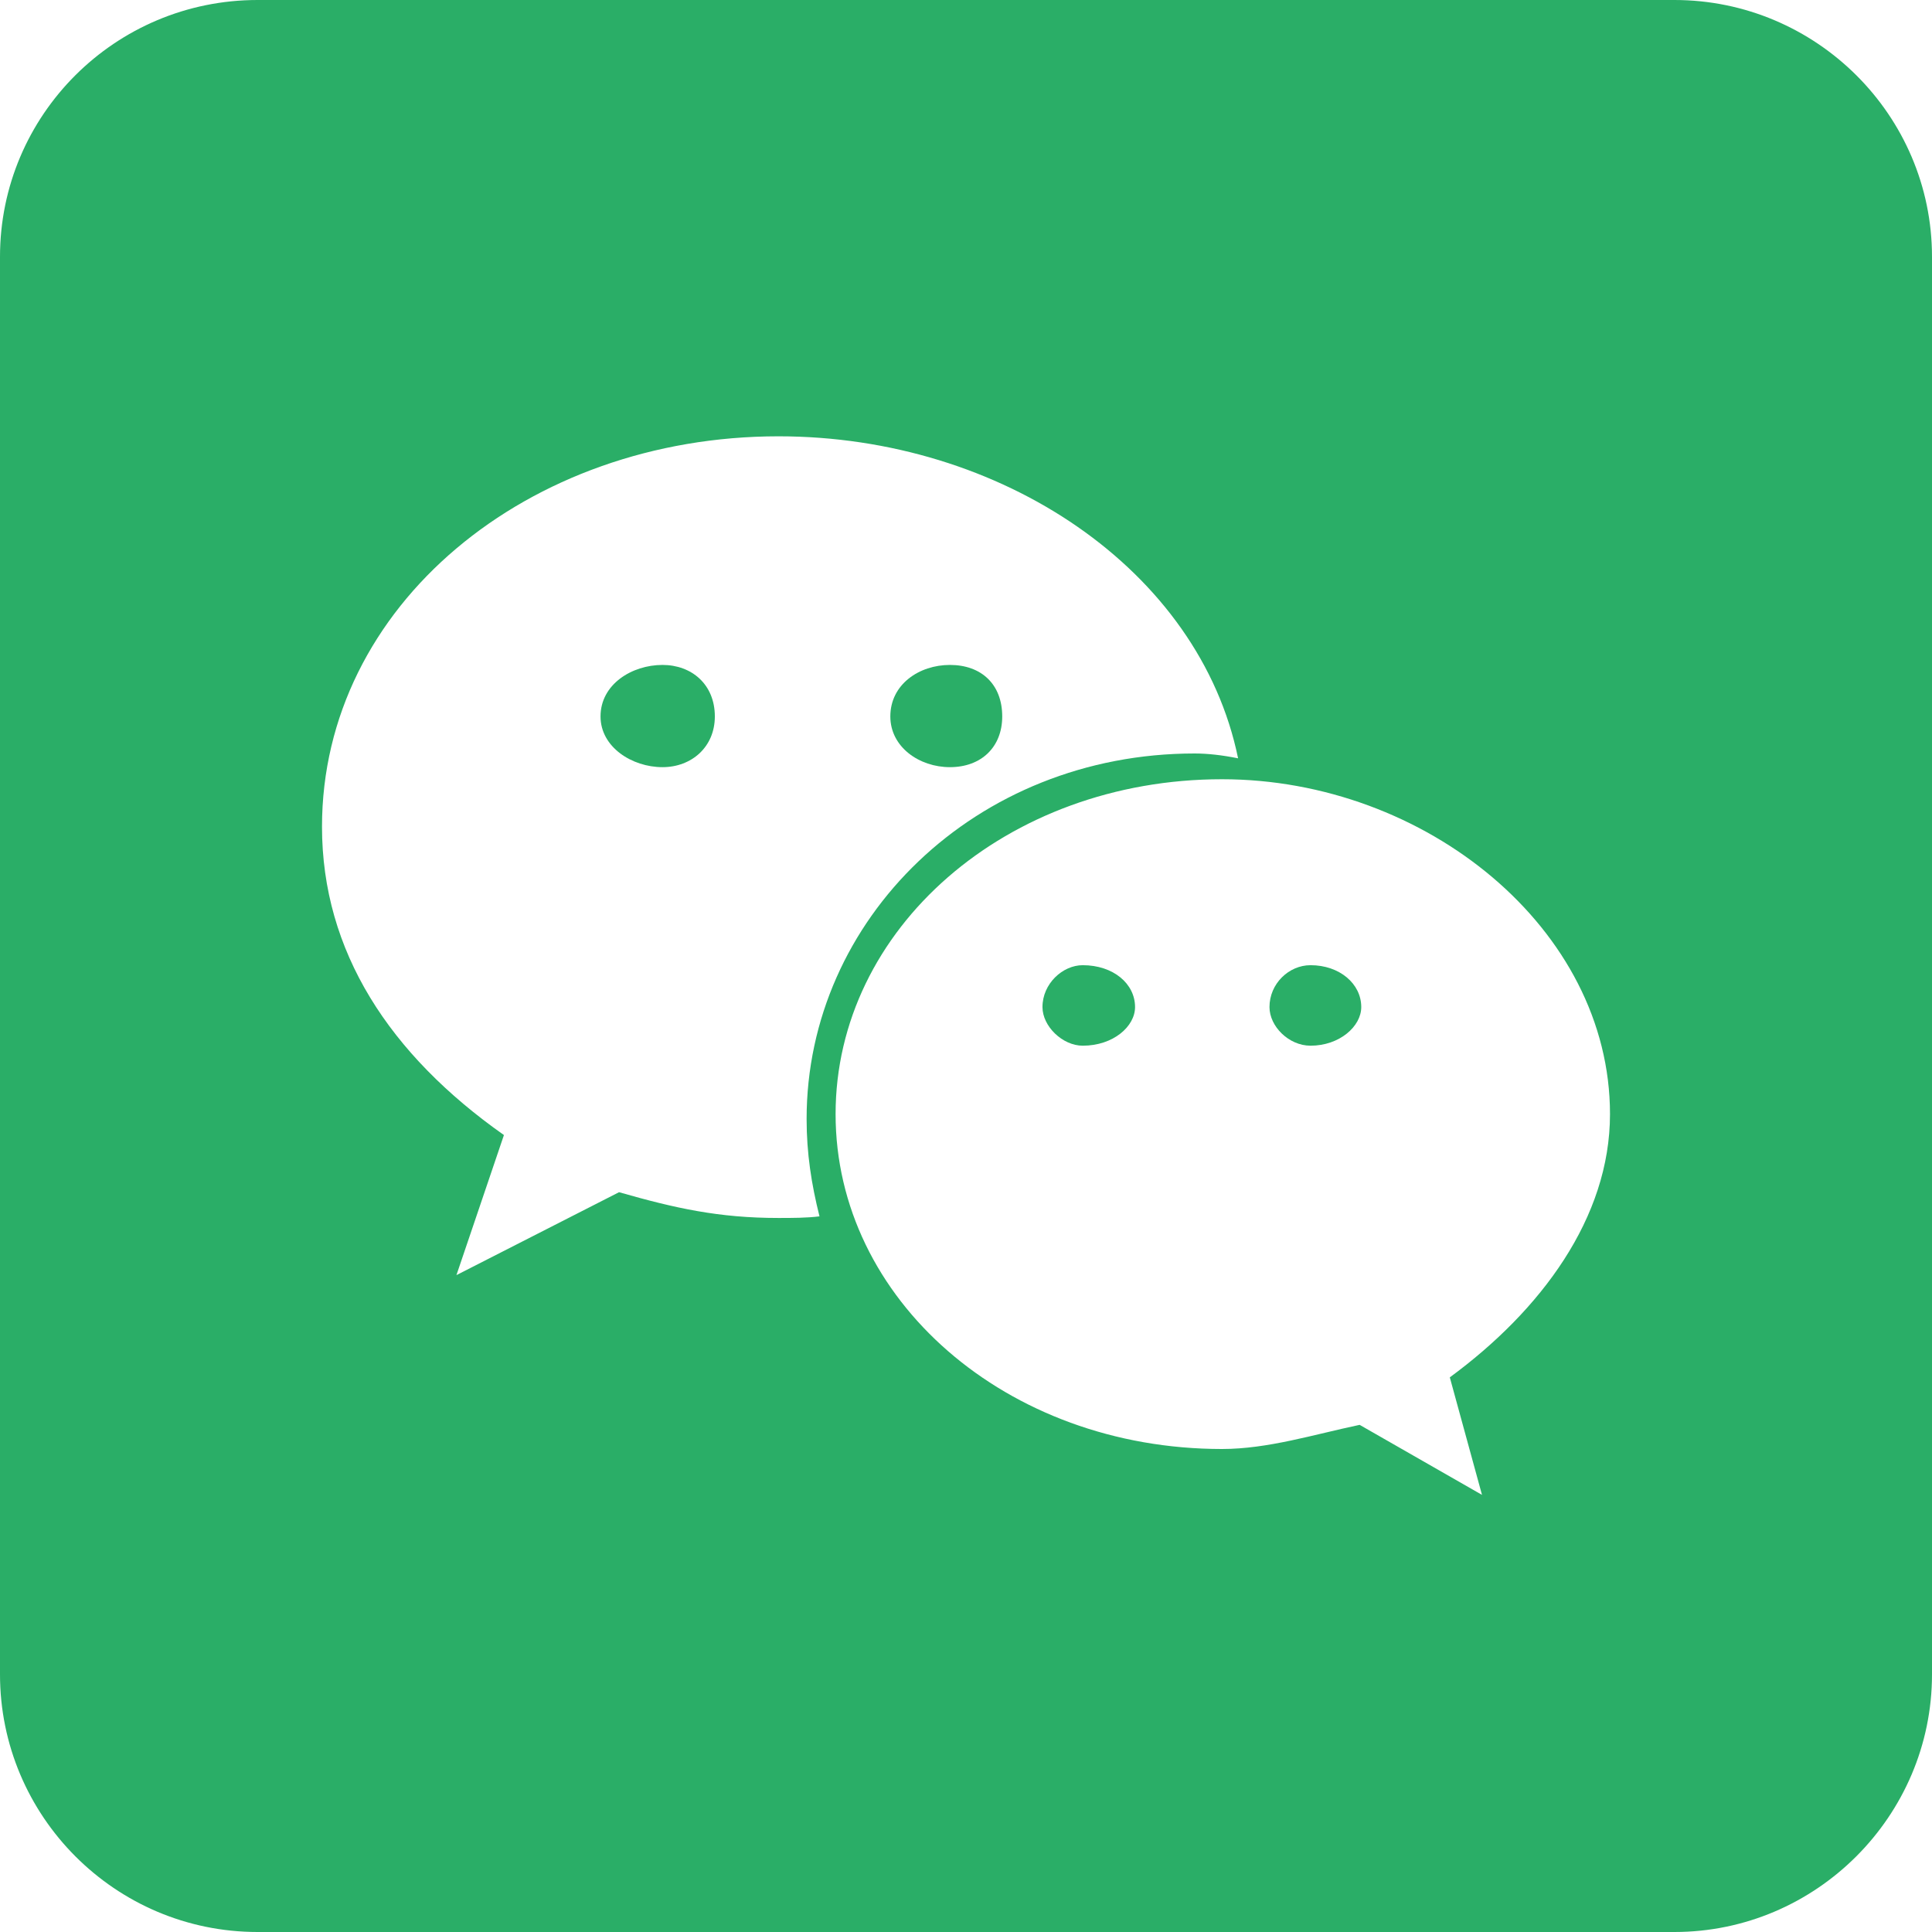 <svg width="24" height="24" viewBox="0 0 24 24" fill="none" xmlns="http://www.w3.org/2000/svg" xmlns:xlink="http://www.w3.org/1999/xlink">
	<desc>
			Created with Pixso.
	</desc>
	<defs>
		<clipPath id="clip375_2399">
			<rect id="svg" width="24" height="24" fill="white" fill-opacity="0"/>
		</clipPath>
	</defs>
	<g clip-path="url(#clip375_2399)">
		<path id="path" d="M11.8 9.53C12.19 9.53 12.45 9.28 12.45 8.9C12.45 8.5 12.19 8.26 11.8 8.26C11.42 8.26 11.06 8.5 11.06 8.9C11.06 9.28 11.42 9.53 11.8 9.53ZM8.23 8.26C7.85 8.26 7.46 8.5 7.46 8.9C7.46 9.28 7.85 9.53 8.23 9.53C8.59 9.53 8.88 9.28 8.88 8.9C8.88 8.5 8.59 8.26 8.23 8.26ZM13.45 11.99C13.2 11.99 12.95 12.22 12.95 12.51C12.95 12.75 13.2 12.99 13.45 12.99C13.83 12.99 14.1 12.75 14.1 12.51C14.1 12.22 13.83 11.99 13.45 11.99ZM16.28 11.99C16.01 11.99 15.77 12.22 15.77 12.51C15.77 12.75 16.01 12.99 16.28 12.99C16.64 12.99 16.91 12.75 16.91 12.51C16.91 12.22 16.64 11.99 16.28 11.99Z" fill="#2AAE67" fill-opacity="1" fill-rule="nonzero"/>
		<path id="path" d="M20.8 0L3.2 0C1.43 0 0 1.43 0 3.19L0 20.8C0 22.56 1.43 24 3.2 24L20.8 24C22.56 24 24 22.56 24 20.8L24 3.19C24 1.43 22.56 0 20.8 0ZM9.67 15.13C8.93 15.13 8.39 15.01 7.69 14.81L5.67 15.84L6.26 14.1C4.84 13.1 4 11.82 4 10.27C4 7.52 6.56 5.42 9.67 5.42C12.44 5.42 14.9 7.08 15.38 9.42C15.18 9.38 15 9.36 14.84 9.36C12.12 9.36 10.02 11.42 10.02 13.9C10.02 14.33 10.08 14.71 10.18 15.11C10.02 15.13 9.84 15.13 9.67 15.13ZM18.01 17.11L18.41 18.57L16.89 17.7C16.32 17.82 15.75 18 15.18 18C12.5 18 10.38 16.14 10.38 13.84C10.38 11.54 12.5 9.68 15.18 9.68C17.71 9.68 20 11.54 20 13.84C20 15.13 19.14 16.28 18.01 17.11Z" fill="#2AAE67" fill-opacity="1" fill-rule="nonzero"/>
	</g>
</svg>
